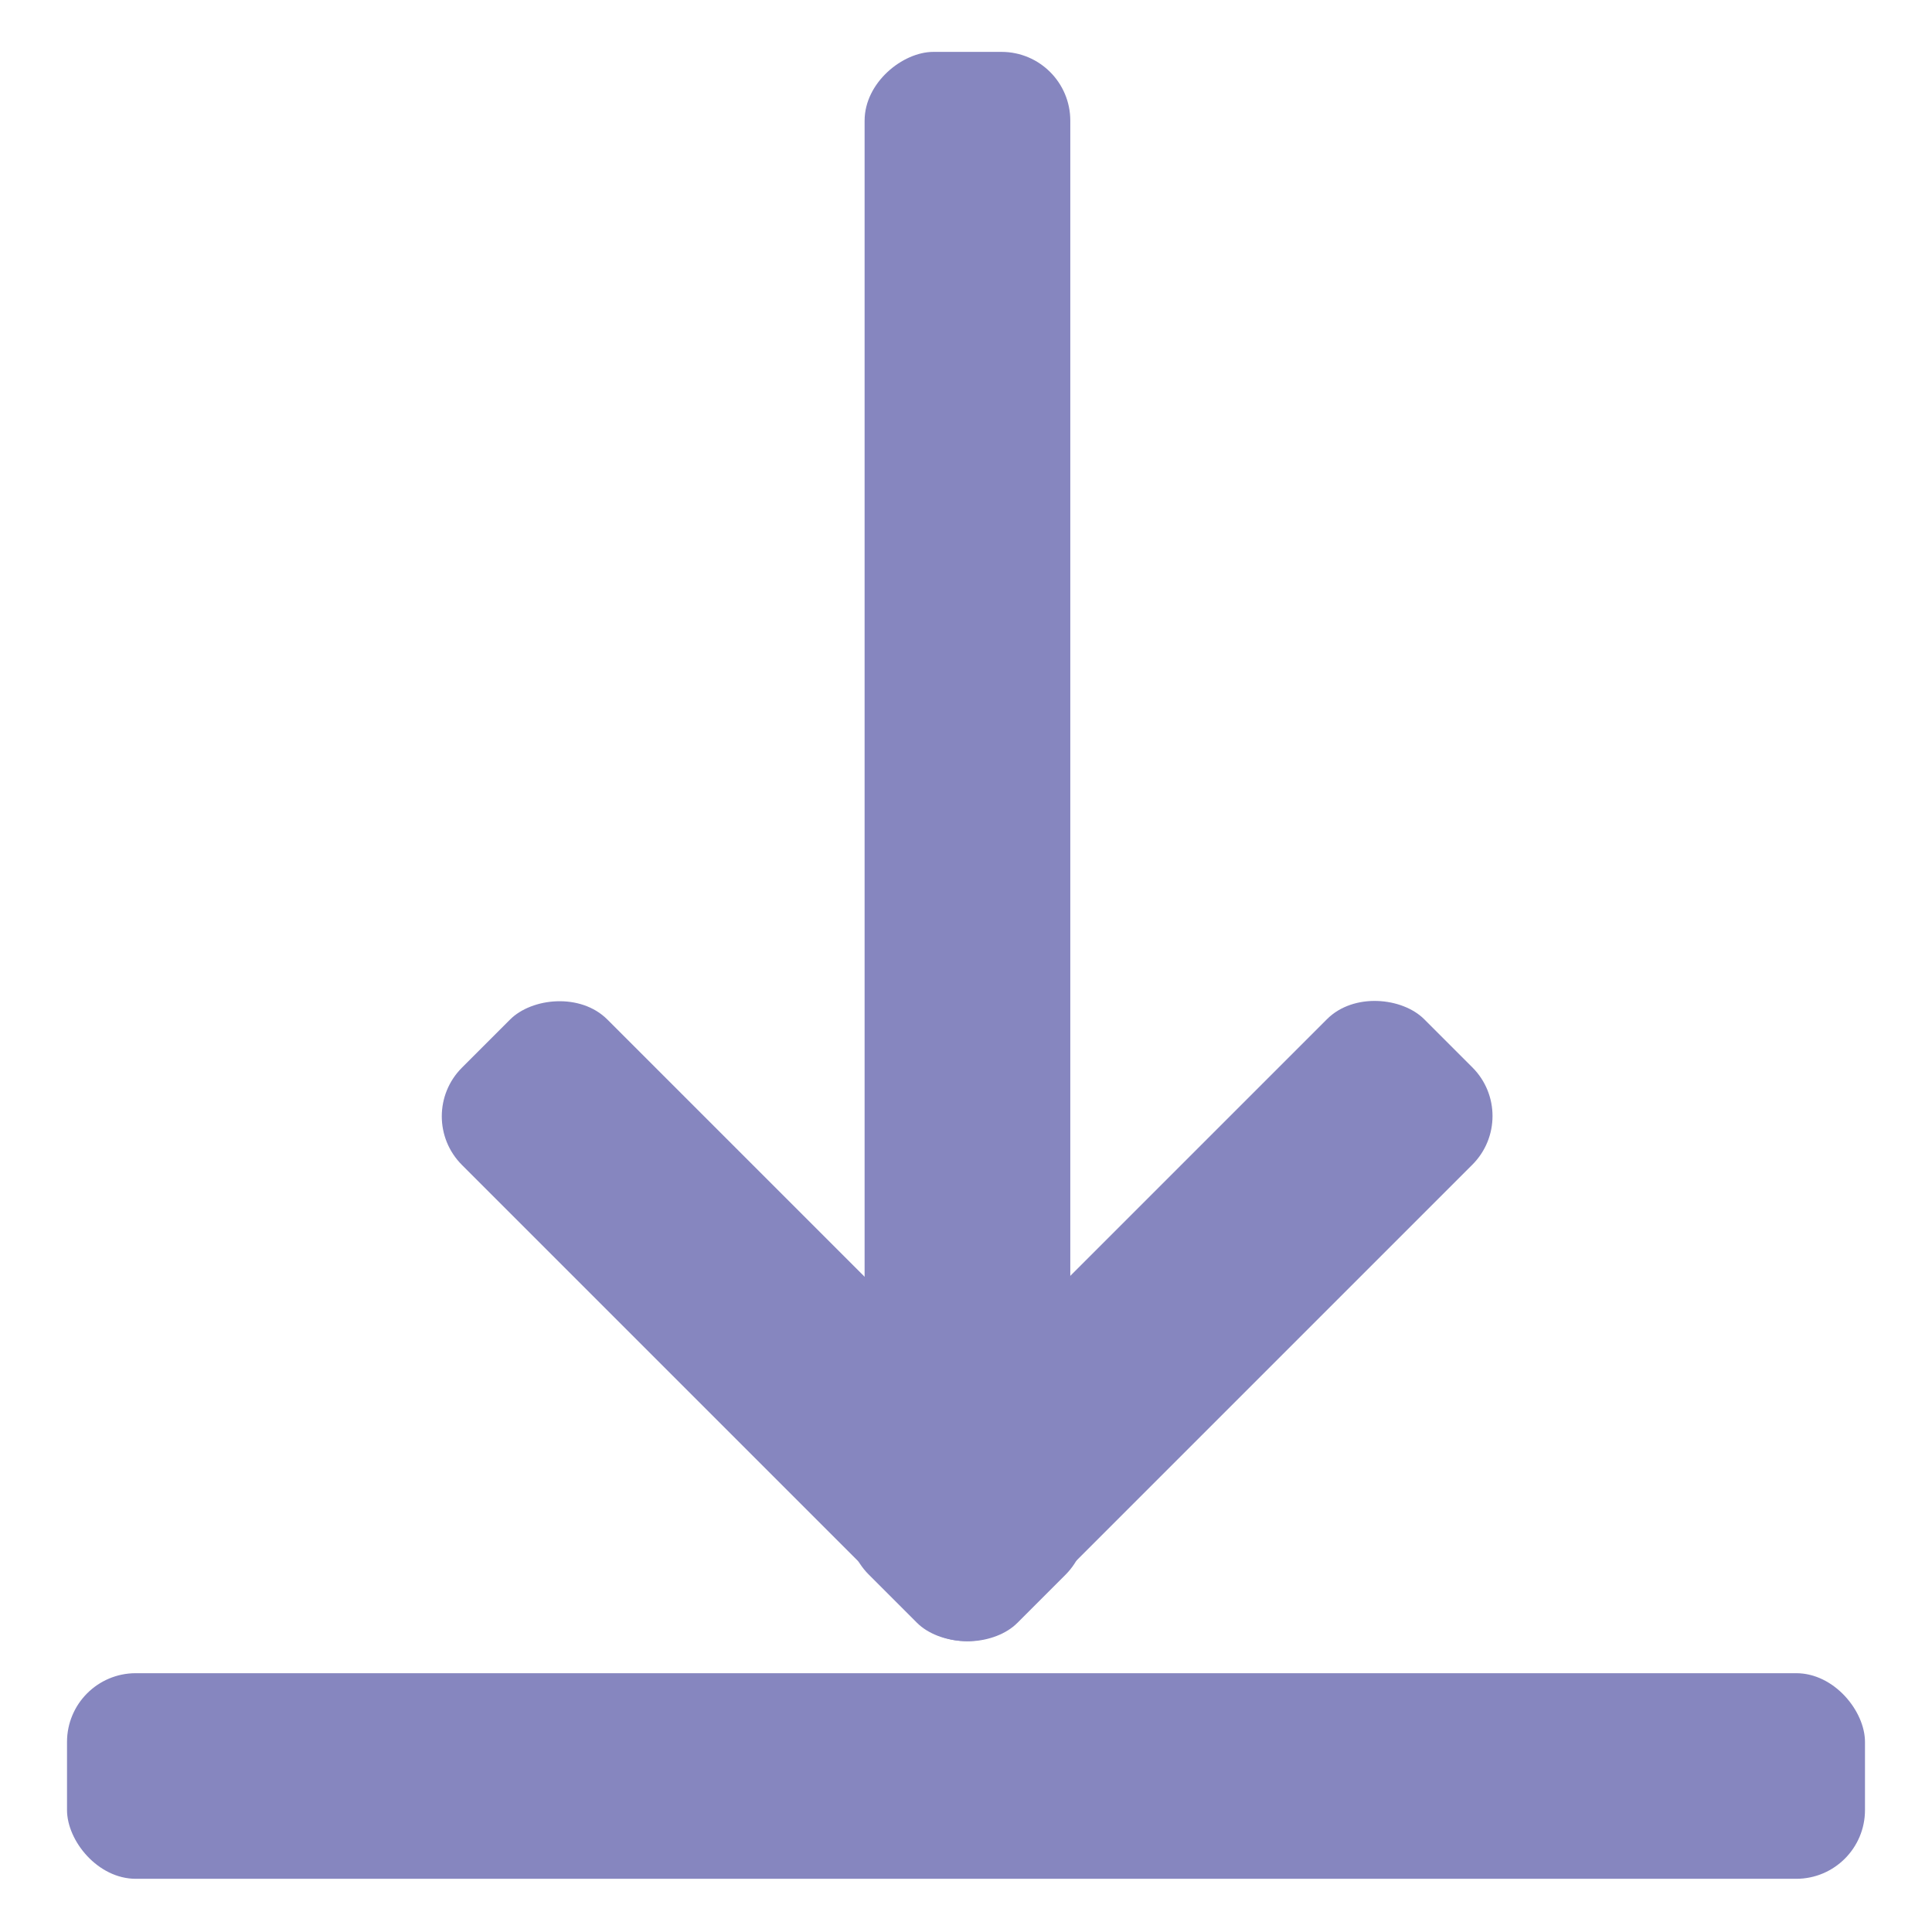 <?xml version="1.0" encoding="UTF-8" standalone="no"?>
<!-- Created with Inkscape (http://www.inkscape.org/) -->

<svg
   width="160mm"
   height="160mm"
   viewBox="0 0 160 160"
   version="1.1"
   id="svg5"
   inkscape:version="1.1.2 (0a00cf5339, 2022-02-04)"
   sodipodi:docname="download.svg"
   inkscape:export-filename="screenshot.png"
   inkscape:export-xdpi="127"
   inkscape:export-ydpi="127"
   xmlns:inkscape="http://www.inkscape.org/namespaces/inkscape"
   xmlns:sodipodi="http://sodipodi.sourceforge.net/DTD/sodipodi-0.dtd"
   xmlns="http://www.w3.org/2000/svg"
   xmlns:svg="http://www.w3.org/2000/svg">
  <sodipodi:namedview
     id="namedview7"
     pagecolor="#ffffff"
     bordercolor="#666666"
     borderopacity="1.0"
     inkscape:pageshadow="2"
     inkscape:pageopacity="0.0"
     inkscape:pagecheckerboard="0"
     inkscape:document-units="mm"
     showgrid="false"
     inkscape:zoom="0.61266502"
     inkscape:cx="-32.644266"
     inkscape:cy="407.23722"
     inkscape:window-width="1850"
     inkscape:window-height="1016"
     inkscape:window-x="0"
     inkscape:window-y="0"
     inkscape:window-maximized="1"
     inkscape:current-layer="layer1"
     inkscape:showpageshadow="2"
     inkscape:deskcolor="#d1d1d1" />
  <defs
     id="defs2">
    <inkscape:perspective
       sodipodi:type="inkscape:persp3d"
       inkscape:vp_x="61.003862 : 44.612156 : 1"
       inkscape:vp_y="0 : 663.24883 : 0"
       inkscape:vp_z="200.2861 : 44.612156 : 1"
       inkscape:persp3d-origin="130.64504 : 11.781346 : 1"
       id="perspective240" />
    <inkscape:perspective
       sodipodi:type="inkscape:persp3d"
       inkscape:vp_x="103.97237 : 40.653577 : 1"
       inkscape:vp_y="0 : 454.17892 : 0"
       inkscape:vp_z="199.34991 : 40.653577 : 1"
       inkscape:persp3d-origin="151.66113 : 18.171725 : 1"
       id="perspective240-3" />
    <inkscape:perspective
       sodipodi:type="inkscape:persp3d"
       inkscape:vp_x="125.34217 : 44.620416 : 1"
       inkscape:vp_y="0 : 752.10365 : 0"
       inkscape:vp_z="193.09662 : 51.972526 : 1"
       inkscape:persp3d-origin="167.05562 : 11.547226 : 1"
       id="perspective240-3-9" />
  </defs>
  <g
     inkscape:label="Layer 1"
     inkscape:groupmode="layer"
     id="layer1"
     transform="translate(-271.802,218.238)">
    <g
       id="g3949"
       transform="translate(-14.318,1.97)">
      <rect
         style="color:#000000;overflow:visible;fill:#8686bf;fill-opacity:1;fill-rule:evenodd;stroke:none;stroke-width:0.409;stop-color:#000000"
         id="rect866"
         width="148.9"
         height="17.027"
         x="291.67"
         y="-81.641"
         ry="5.693" />
      <g
         id="g3542"
         transform="matrix(0.778,0,0,0.778,92.19,28.647)">
        <rect
           style="color:#000000;overflow:visible;fill:#8686bf;fill-opacity:1;fill-rule:evenodd;stroke:none;stroke-width:0.526;stop-color:#000000"
           id="rect866-3"
           width="158.779"
           height="21.895"
           x="-314.342"
           y="-363.197"
           ry="7.321"
           transform="rotate(90)" />
        <g
           id="g3536"
           transform="translate(-131.224)">
          <rect
             style="color:#000000;overflow:visible;fill:#8686bf;fill-opacity:1;fill-rule:evenodd;stroke:none;stroke-width:0.526;stop-color:#000000"
             id="rect866-3-6"
             width="83.61"
             height="21.895"
             x="-525.71"
             y="-241.357"
             ry="7.321"
             transform="rotate(135)" />
          <rect
             style="color:#000000;overflow:visible;fill:#8686bf;fill-opacity:1;fill-rule:evenodd;stroke:none;stroke-width:0.526;stop-color:#000000"
             id="rect866-3-6-7"
             width="83.61"
             height="21.895"
             x="158.026"
             y="442.379"
             ry="7.321"
             transform="matrix(0.707,0.707,0.707,-0.707,0,0)" />
        </g>
      </g>
    </g>
  </g>
</svg>

